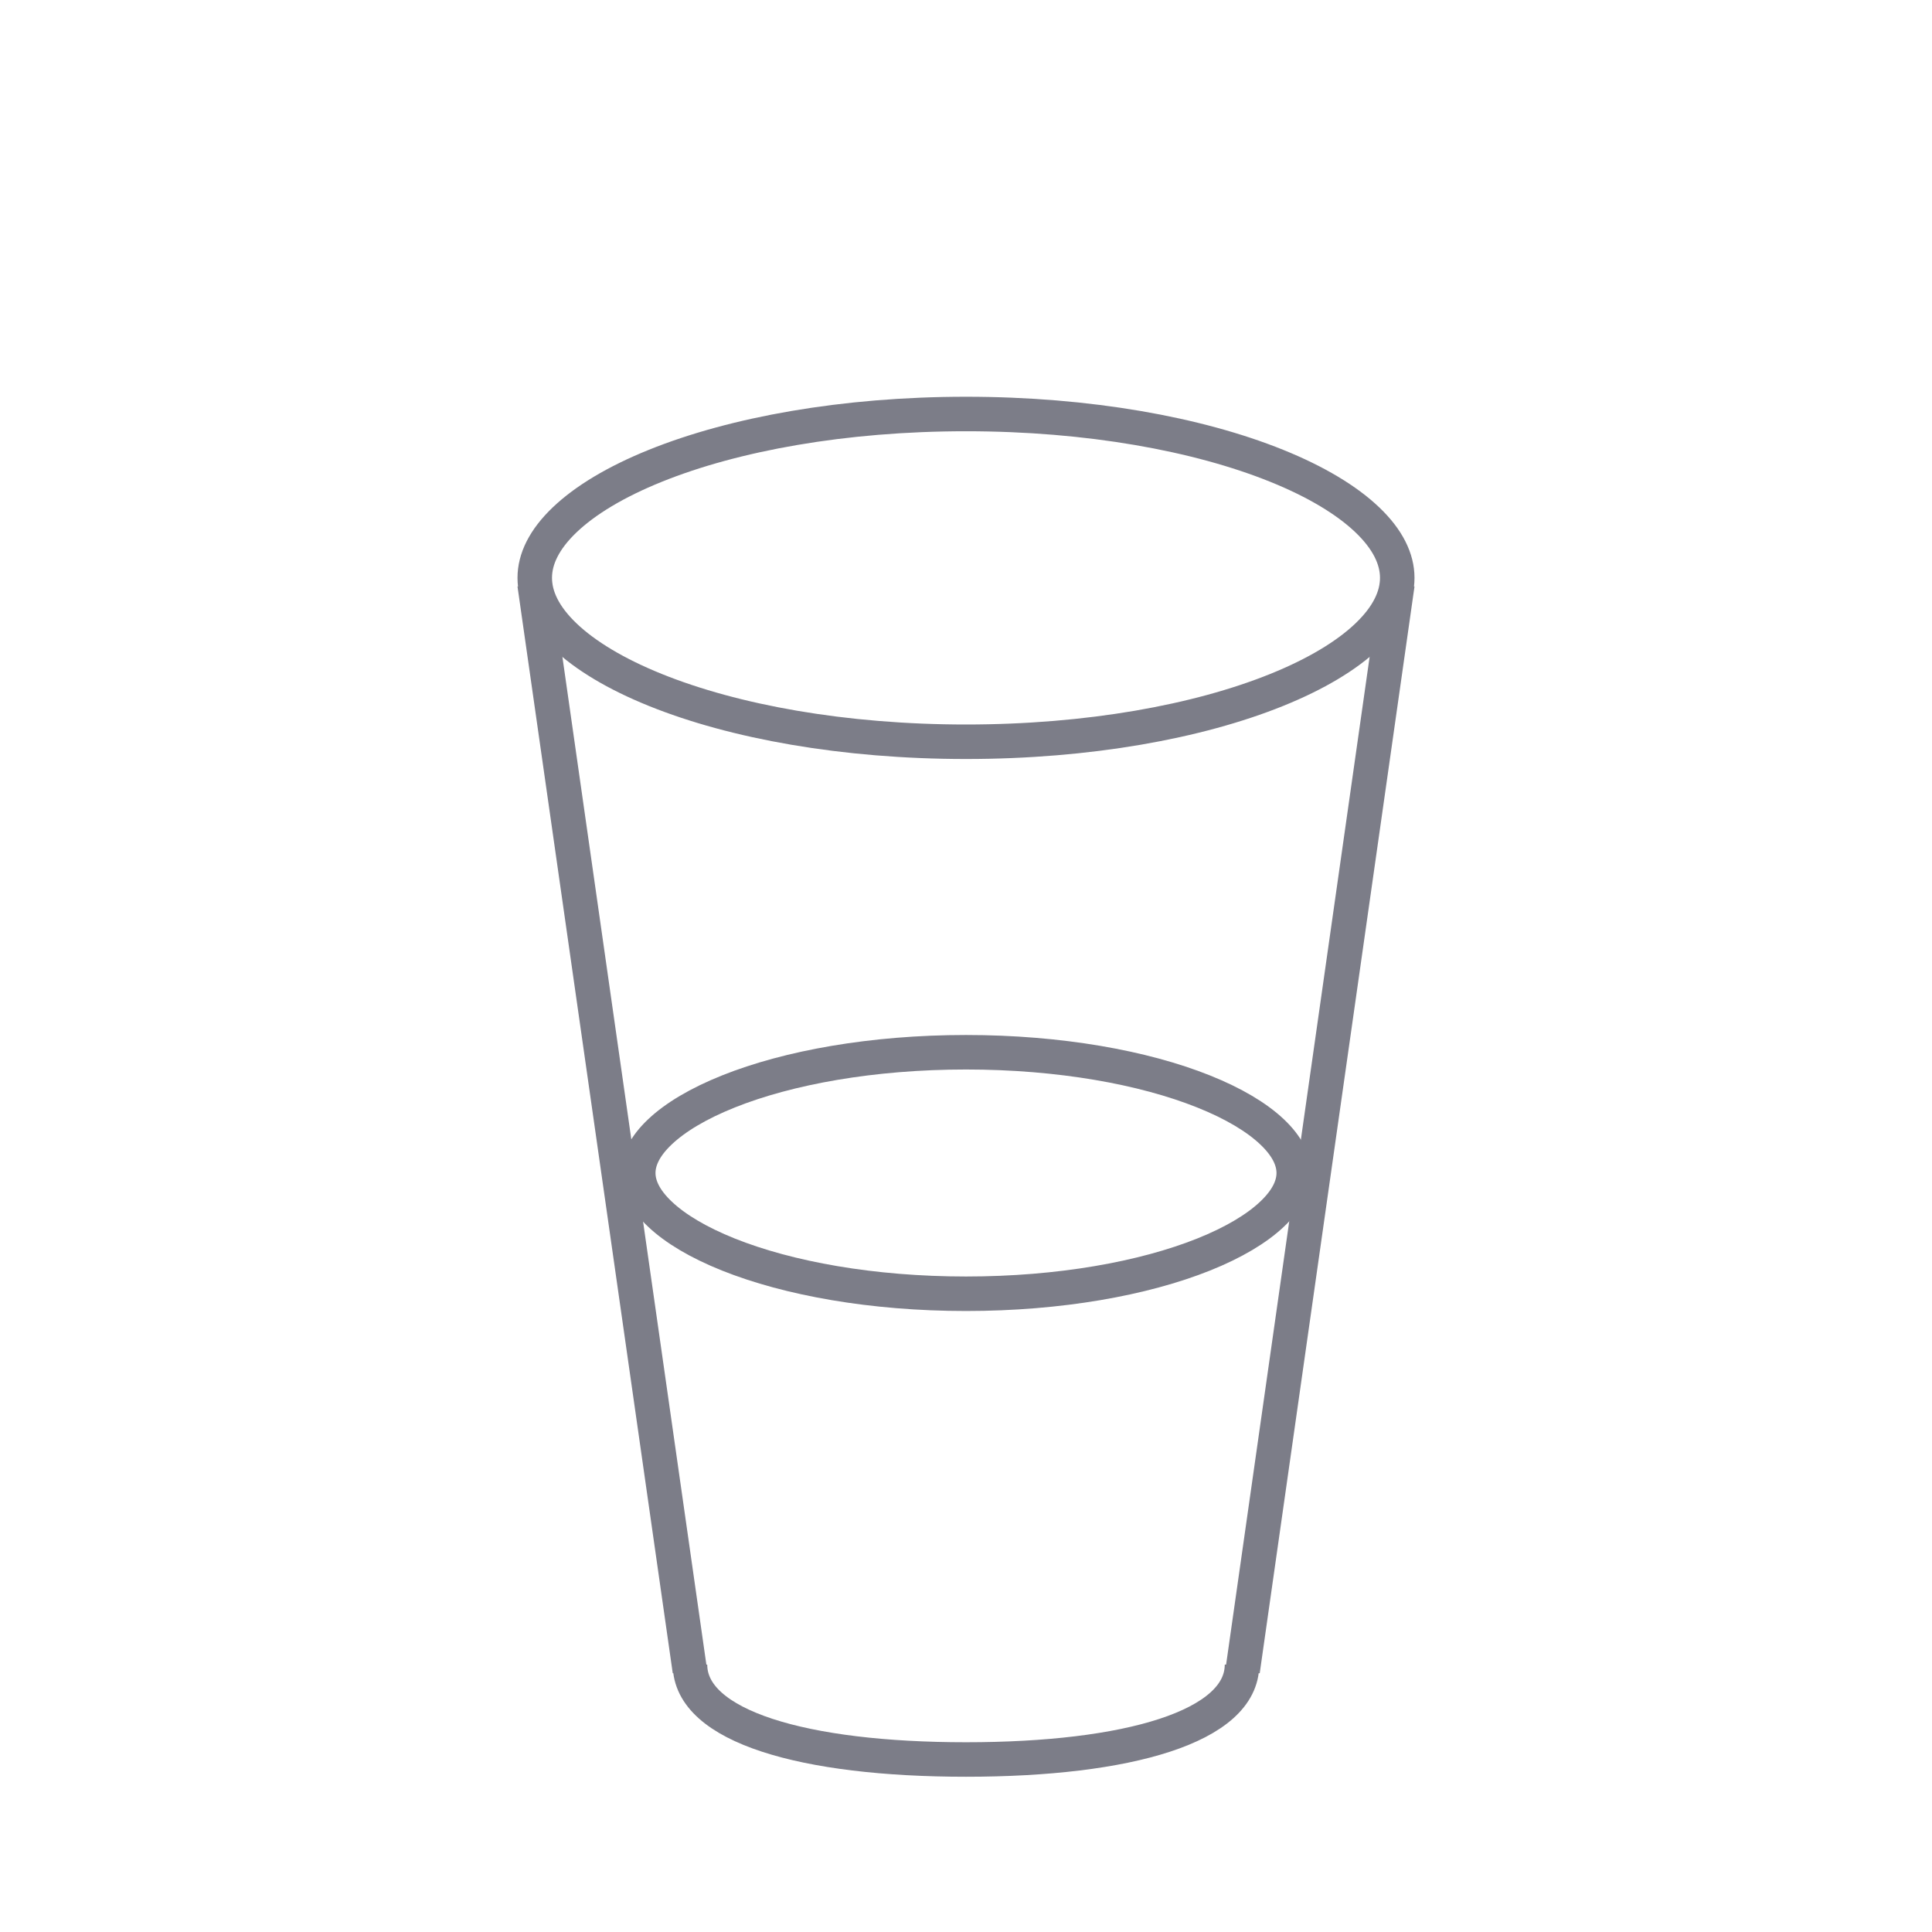 <svg width="112" height="112" viewBox="0 0 112 112" fill="none" xmlns="http://www.w3.org/2000/svg">
<rect width="112" height="112" fill="white"/>
<path d="M81 33.5C81 34.59 80.457 35.727 79.266 36.864C78.073 38.003 76.293 39.076 74.01 39.997C69.451 41.839 63.084 43 56 43C48.916 43 42.549 41.839 37.99 39.997C35.708 39.076 33.927 38.003 32.734 36.864C31.543 35.727 31 34.59 31 33.5C31 32.41 31.543 31.273 32.734 30.136C33.927 28.997 35.708 27.924 37.99 27.003C42.549 25.161 48.916 24 56 24C63.084 24 69.451 25.161 74.01 27.003C76.293 27.924 78.073 28.997 79.266 30.136C80.457 31.273 81 32.41 81 33.5Z" stroke="#7C7D88" stroke-width="2"/>
<path d="M75 68C75 68.741 74.629 69.548 73.741 70.387C72.852 71.229 71.511 72.032 69.771 72.728C66.296 74.118 61.428 75 56 75C50.572 75 45.703 74.118 42.229 72.728C40.489 72.032 39.148 71.229 38.259 70.387C37.371 69.548 37 68.741 37 68C37 67.259 37.371 66.452 38.259 65.613C39.148 64.771 40.489 63.968 42.229 63.272C45.703 61.882 50.572 61 56 61C61.428 61 66.296 61.882 69.771 63.272C71.511 63.968 72.852 64.771 73.741 65.613C74.629 66.452 75 67.259 75 68Z" stroke="#7C7D88" stroke-width="2"/>
<path d="M72 96.5C72 100.09 65.389 102 56 102C46.611 102 40 100.09 40 96.5" stroke="#7C7D88" stroke-width="2"/>
<line x1="30.99" y1="33.859" x2="39.99" y2="96.859" stroke="#7C7D88" stroke-width="2"/>
<line y1="-1" x2="63.64" y2="-1" transform="matrix(-0.141 0.99 0.99 0.141 82 34)" stroke="#7C7D88" stroke-width="2"/>
</svg>
